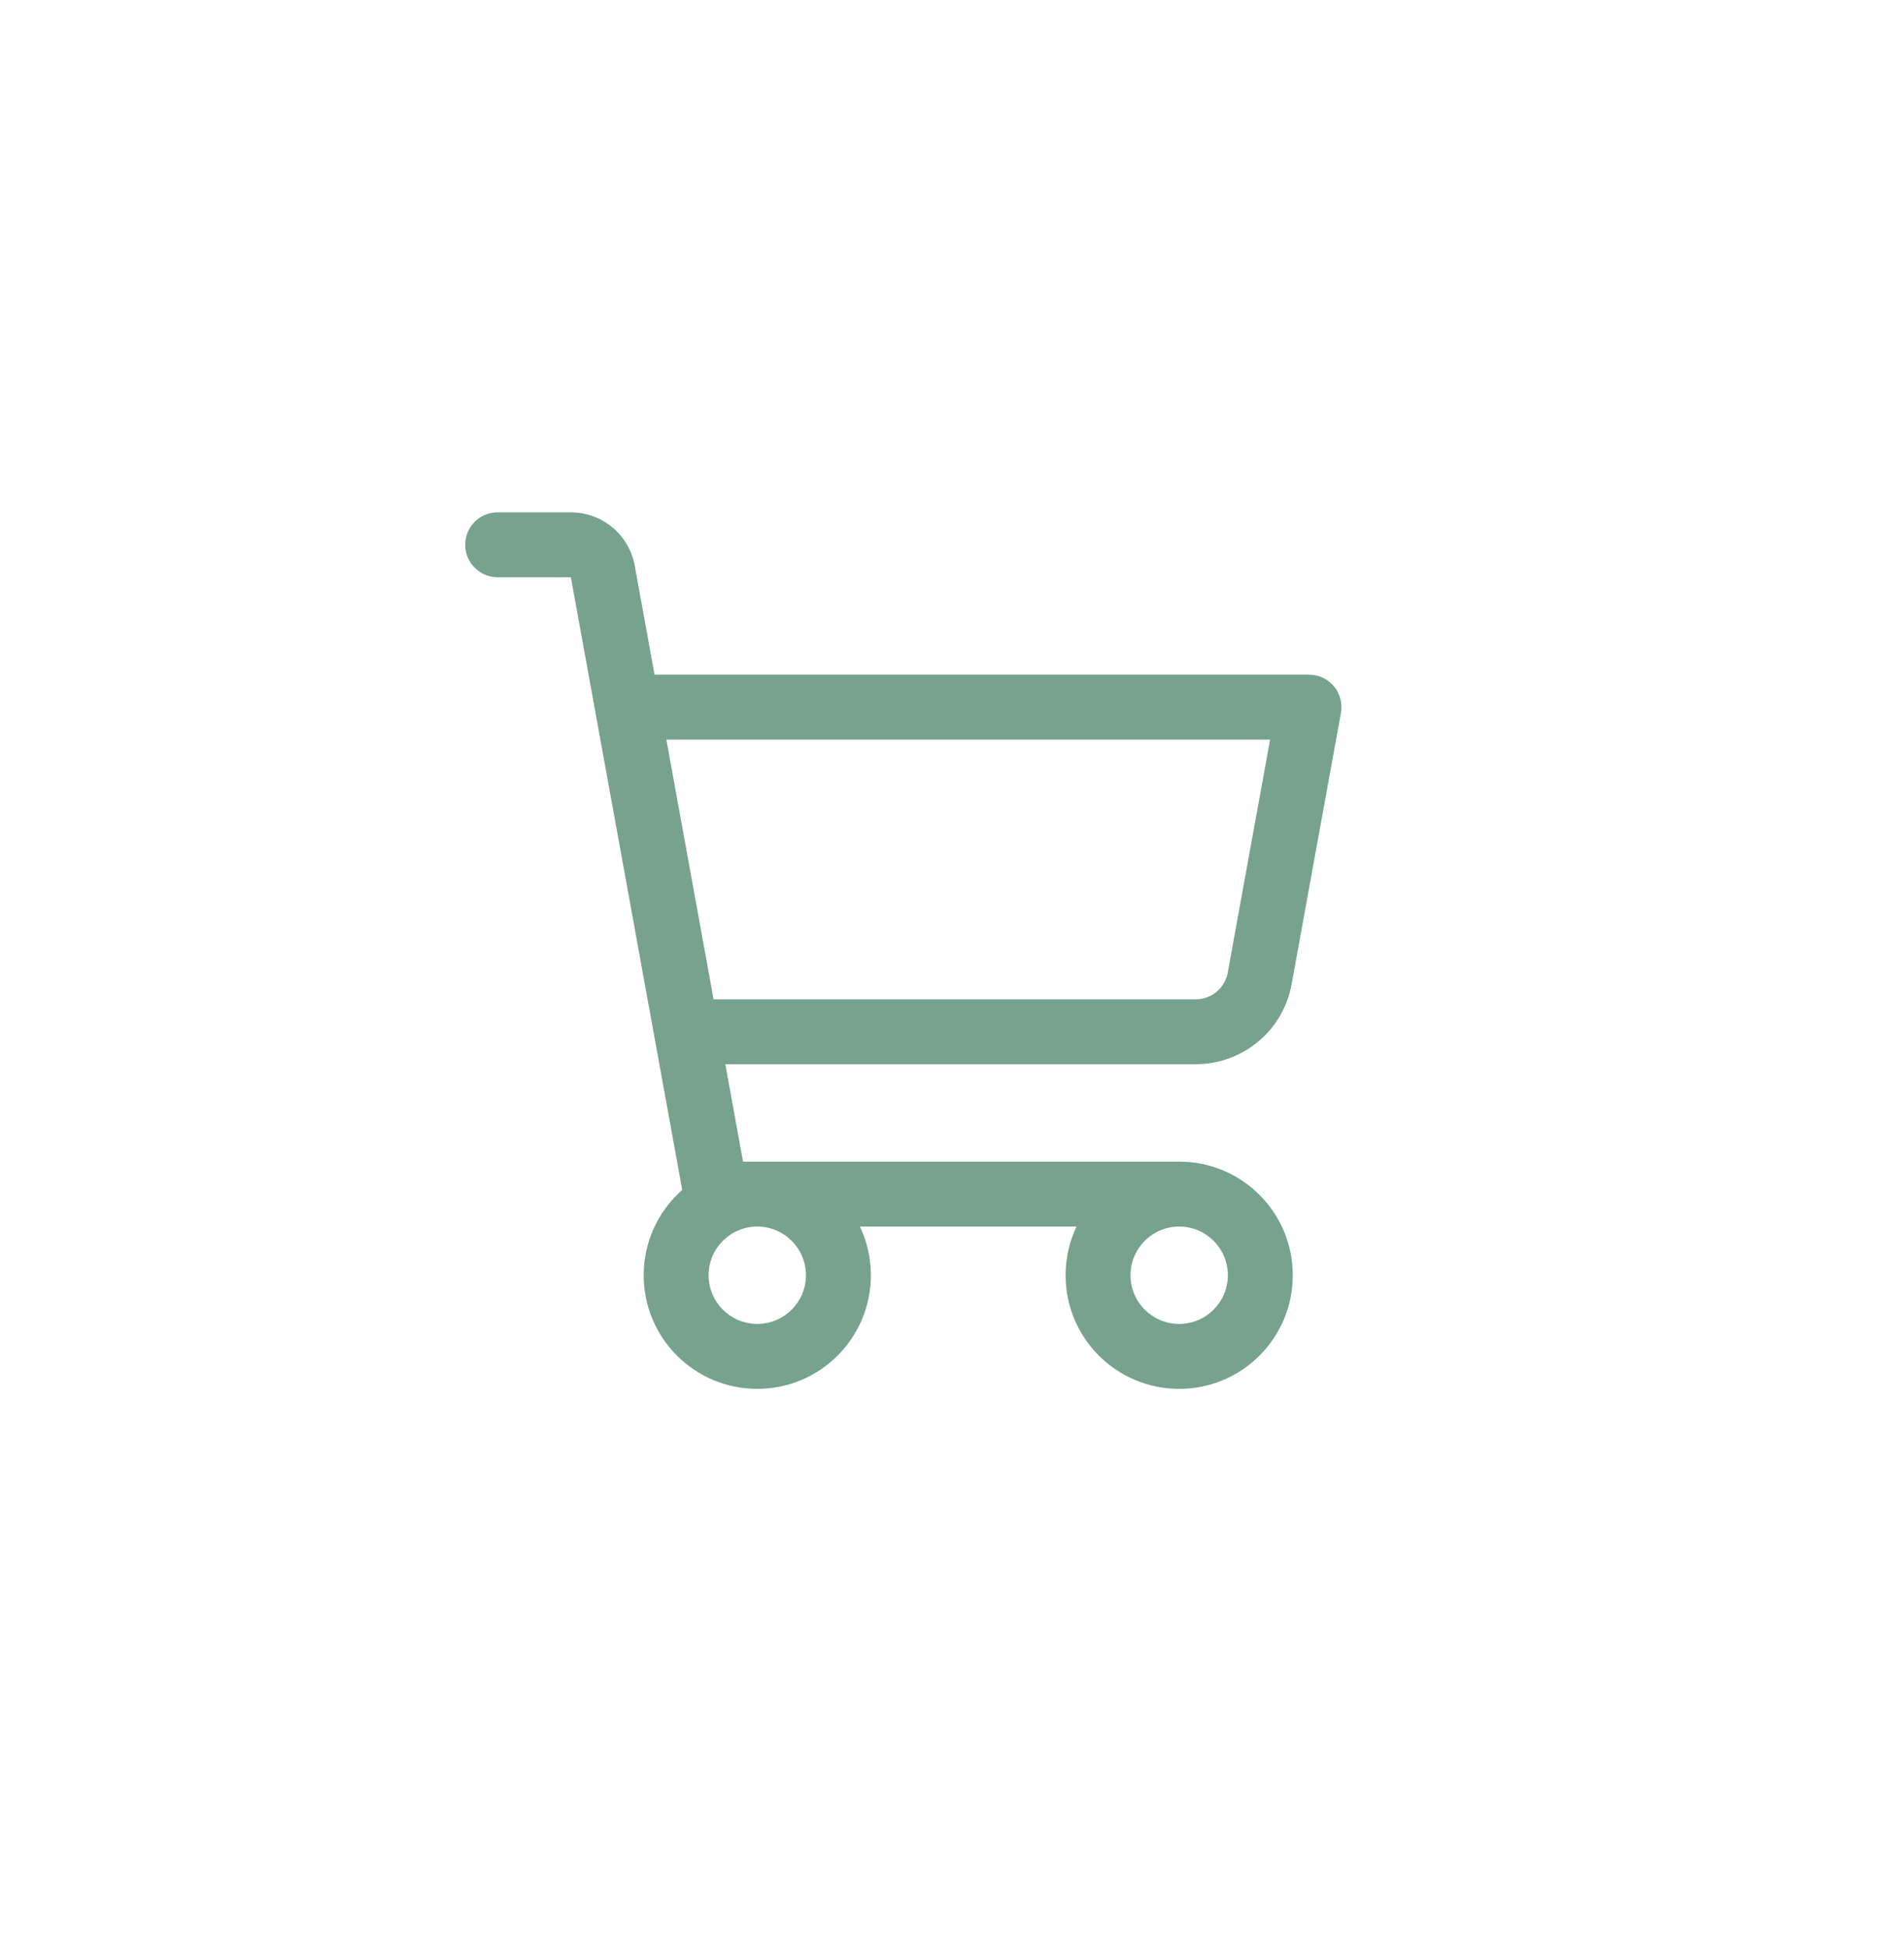 <svg width="44" height="45" viewBox="0 0 44 45" fill="none" xmlns="http://www.w3.org/2000/svg">
<path fill-rule="evenodd" clip-rule="evenodd" d="M10.75 12.586C10.75 12.172 11.086 11.836 11.5 11.836H13.192C13.543 11.836 13.884 11.959 14.153 12.184C14.423 12.409 14.605 12.722 14.668 13.068L15.126 15.586H30.25C30.472 15.586 30.683 15.684 30.826 15.855C30.968 16.026 31.028 16.251 30.988 16.47L29.848 22.738C29.754 23.257 29.481 23.726 29.076 24.063C28.672 24.401 28.161 24.586 27.634 24.586H16.762L17.171 26.836H27.25C28.7 26.836 29.875 28.011 29.875 29.461C29.875 30.911 28.7 32.086 27.25 32.086C25.8 32.086 24.625 30.911 24.625 29.461C24.625 29.058 24.716 28.677 24.878 28.336H19.872C20.034 28.677 20.125 29.058 20.125 29.461C20.125 30.911 18.95 32.086 17.5 32.086C16.05 32.086 14.875 30.911 14.875 29.461C14.875 28.676 15.22 27.971 15.766 27.49L15.128 23.985C15.127 23.976 15.125 23.966 15.123 23.957L13.765 16.485C13.763 16.476 13.761 16.466 13.76 16.457L13.192 13.336L11.5 13.336C11.086 13.336 10.75 13 10.75 12.586ZM15.399 17.086L16.49 23.086H27.634C27.81 23.086 27.98 23.024 28.115 22.912C28.25 22.799 28.341 22.643 28.372 22.47L29.351 17.086H15.399ZM17.5 28.336C16.879 28.336 16.375 28.84 16.375 29.461C16.375 30.082 16.879 30.586 17.5 30.586C18.121 30.586 18.625 30.082 18.625 29.461C18.625 28.84 18.121 28.336 17.5 28.336ZM27.25 28.336C26.629 28.336 26.125 28.84 26.125 29.461C26.125 30.082 26.629 30.586 27.25 30.586C27.871 30.586 28.375 30.082 28.375 29.461C28.375 28.84 27.871 28.336 27.25 28.336Z" fill="#77A28D"/>
</svg>
